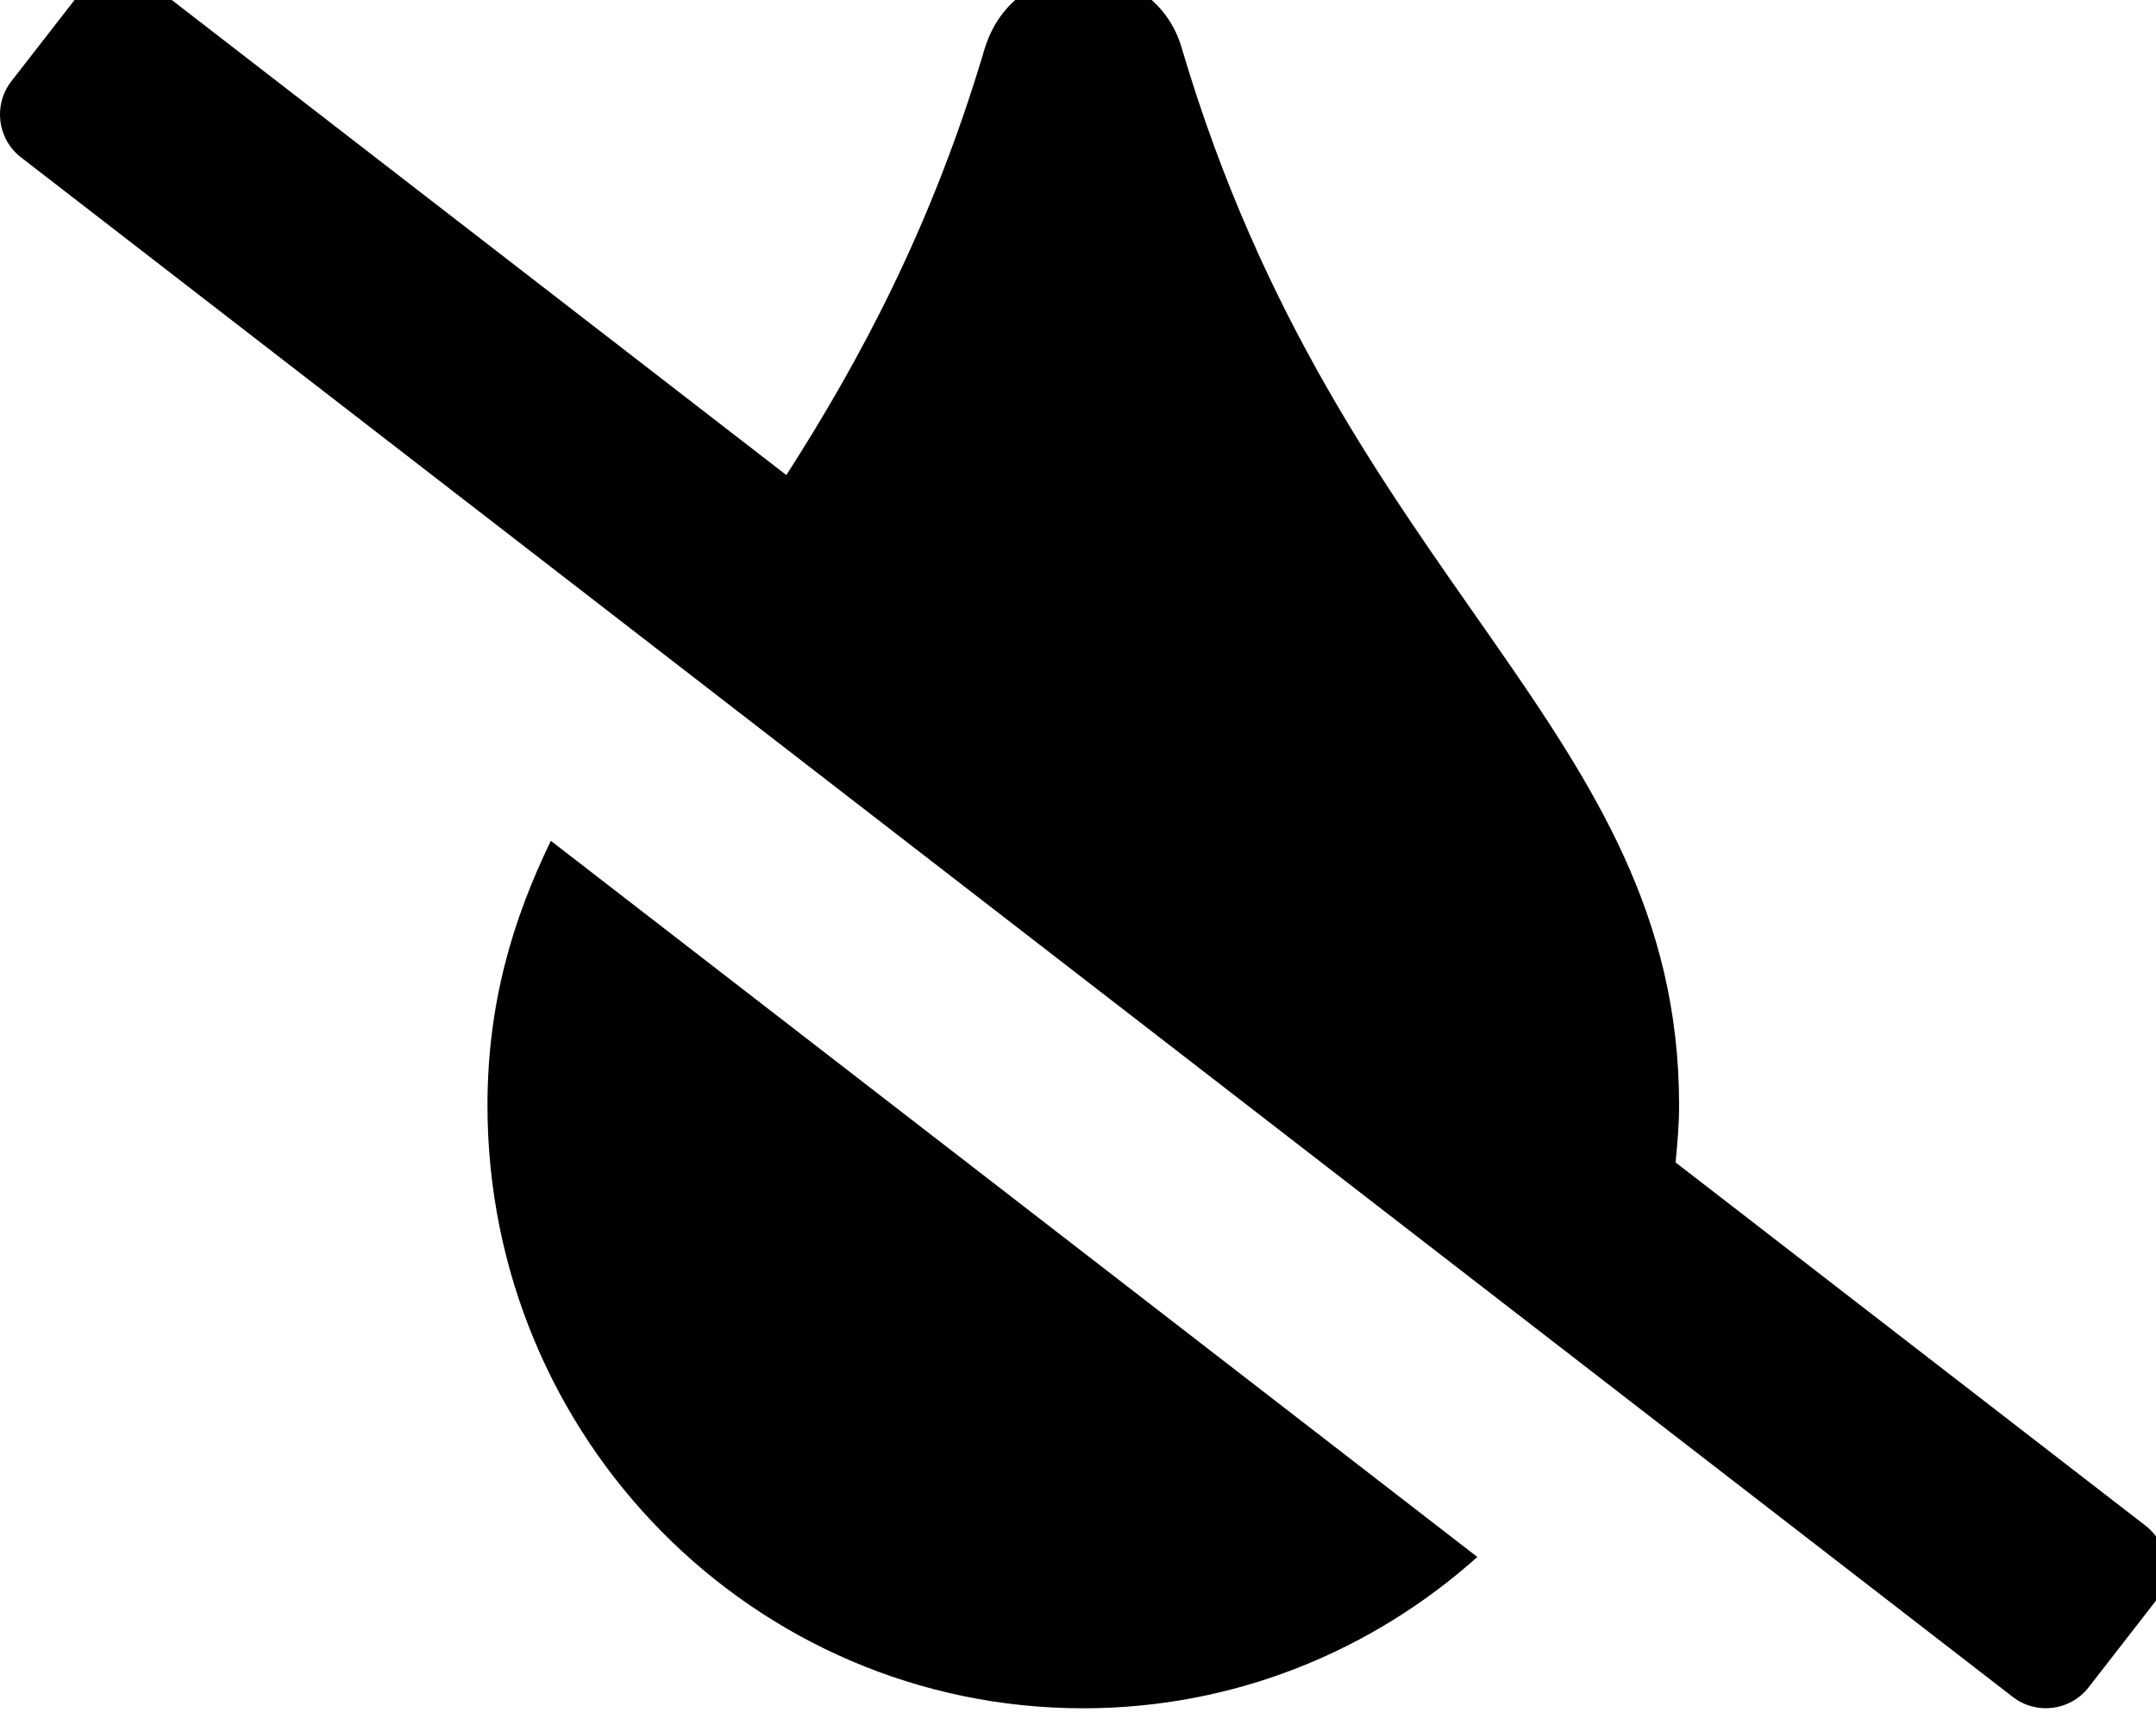 <!-- Generated by IcoMoon.io -->
<svg version="1.1" xmlns="http://www.w3.org/2000/svg" width="40" height="32" viewBox="0 0 40 32">
<title>tint-slash</title>
<path d="M39.808 28.304l-8.721-6.74c0.033-0.35 0.065-0.701 0.065-1.060 0-7.019-6.267-9.631-9.219-19.584-0.499-1.808-3.105-1.892-3.67 0-0.975 3.287-2.316 5.776-3.674 7.893l-11.733-9.069c-0.438-0.34-1.070-0.262-1.411 0.176l-1.234 1.587c-0.34 0.438-0.262 1.069 0.176 1.41l36.953 28.56c0.438 0.341 1.070 0.262 1.411-0.177l1.233-1.587c0.34-0.438 0.261-1.069-0.177-1.41zM9.044 20.505c0 6.183 4.944 11.185 11.054 11.185 2.808 0 5.362-1.065 7.311-2.807l-17.189-13.285c-0.717 1.476-1.176 3.037-1.176 4.907z"></path>
</svg>
